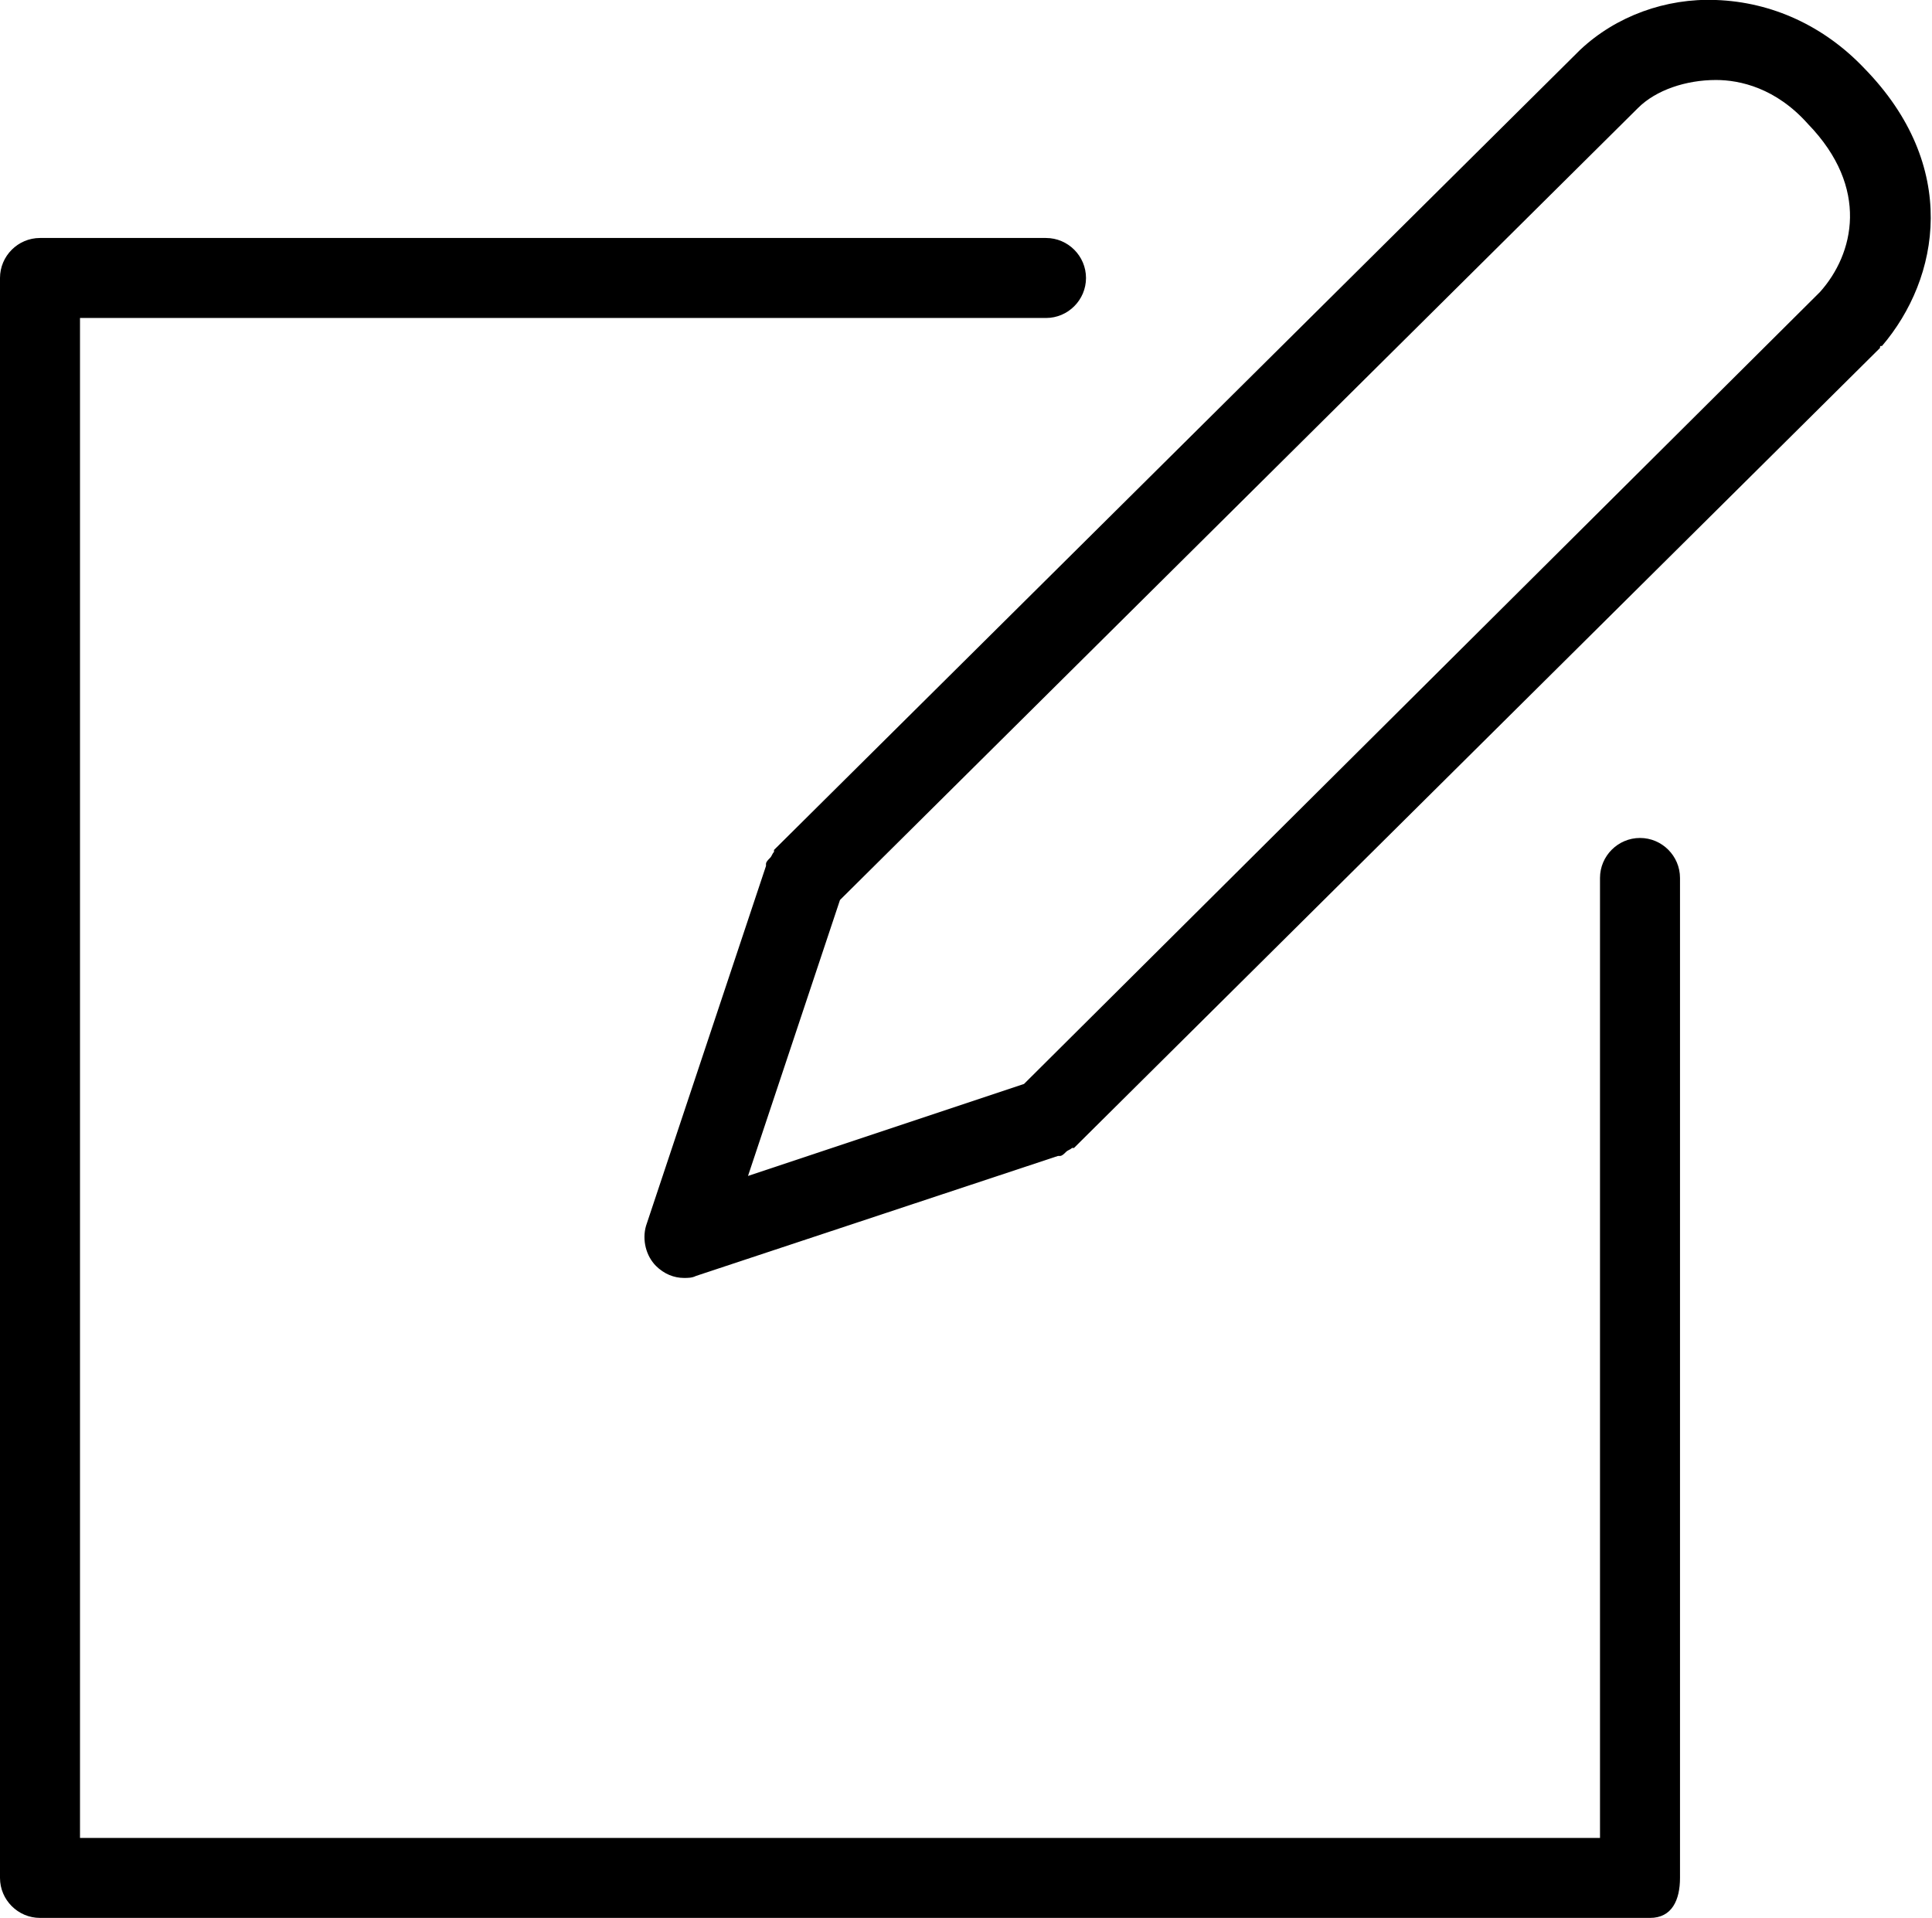 <?xml version="1.0" encoding="utf-8"?>
<!-- Generator: Adobe Illustrator 22.1.0, SVG Export Plug-In . SVG Version: 6.00 Build 0)  -->
<svg version="1.1" id="Layer_1" xmlns="http://www.w3.org/2000/svg" xmlns:xlink="http://www.w3.org/1999/xlink" x="0px" y="0px"
	 viewBox="0 0 96.6 95.9" style="enable-background:new 0 0 96.6 95.9;" xml:space="preserve">

<path class="st0" d="M94.1,17.3C94.1,17.3,94.1,17.3,94.1,17.3C94,17.3,94,17.3,94,17.4l-40.3,40c0,0,0,0-0.1,0
	c-0.1,0.1-0.2,0.1-0.3,0.2c-0.1,0.1-0.2,0.2-0.3,0.2c0,0,0,0-0.1,0l-18.1,6c-0.2,0.1-0.4,0.1-0.6,0.1c-0.5,0-1-0.2-1.4-0.6
	c-0.5-0.5-0.7-1.3-0.5-2l6-18c0,0,0,0,0-0.1c0-0.1,0.1-0.2,0.2-0.3c0.1-0.1,0.1-0.2,0.2-0.3c0,0,0,0,0-0.1l40.3-40c0,0,0,0,0,0
	c0,0,0,0,0,0c1.8-1.7,4.3-2.6,6.8-2.5c2.8,0.1,5.4,1.3,7.4,3.4C98,8.3,97,13.9,94.1,17.3z M90.4,6.2C88.8,4.4,87,4,85.8,4
	c-1.5,0-3,0.5-3.9,1.4L42,45l-4.6,13.8l13.8-4.6l39.8-39.6C92.7,12.7,93.5,9.4,90.4,6.2z M52.3,15.9H4v76h76v-48c0-1.1,0.9-2,2-2
	s2,0.9,2,2v50c0,1.1-0.4,2-1.5,2H2c-1.1,0-2-0.9-2-2v-80c0-1.1,0.9-2,2-2h50.3c1.1,0,2,0.9,2,2S53.4,15.9,52.3,15.9z"/>
</svg>
